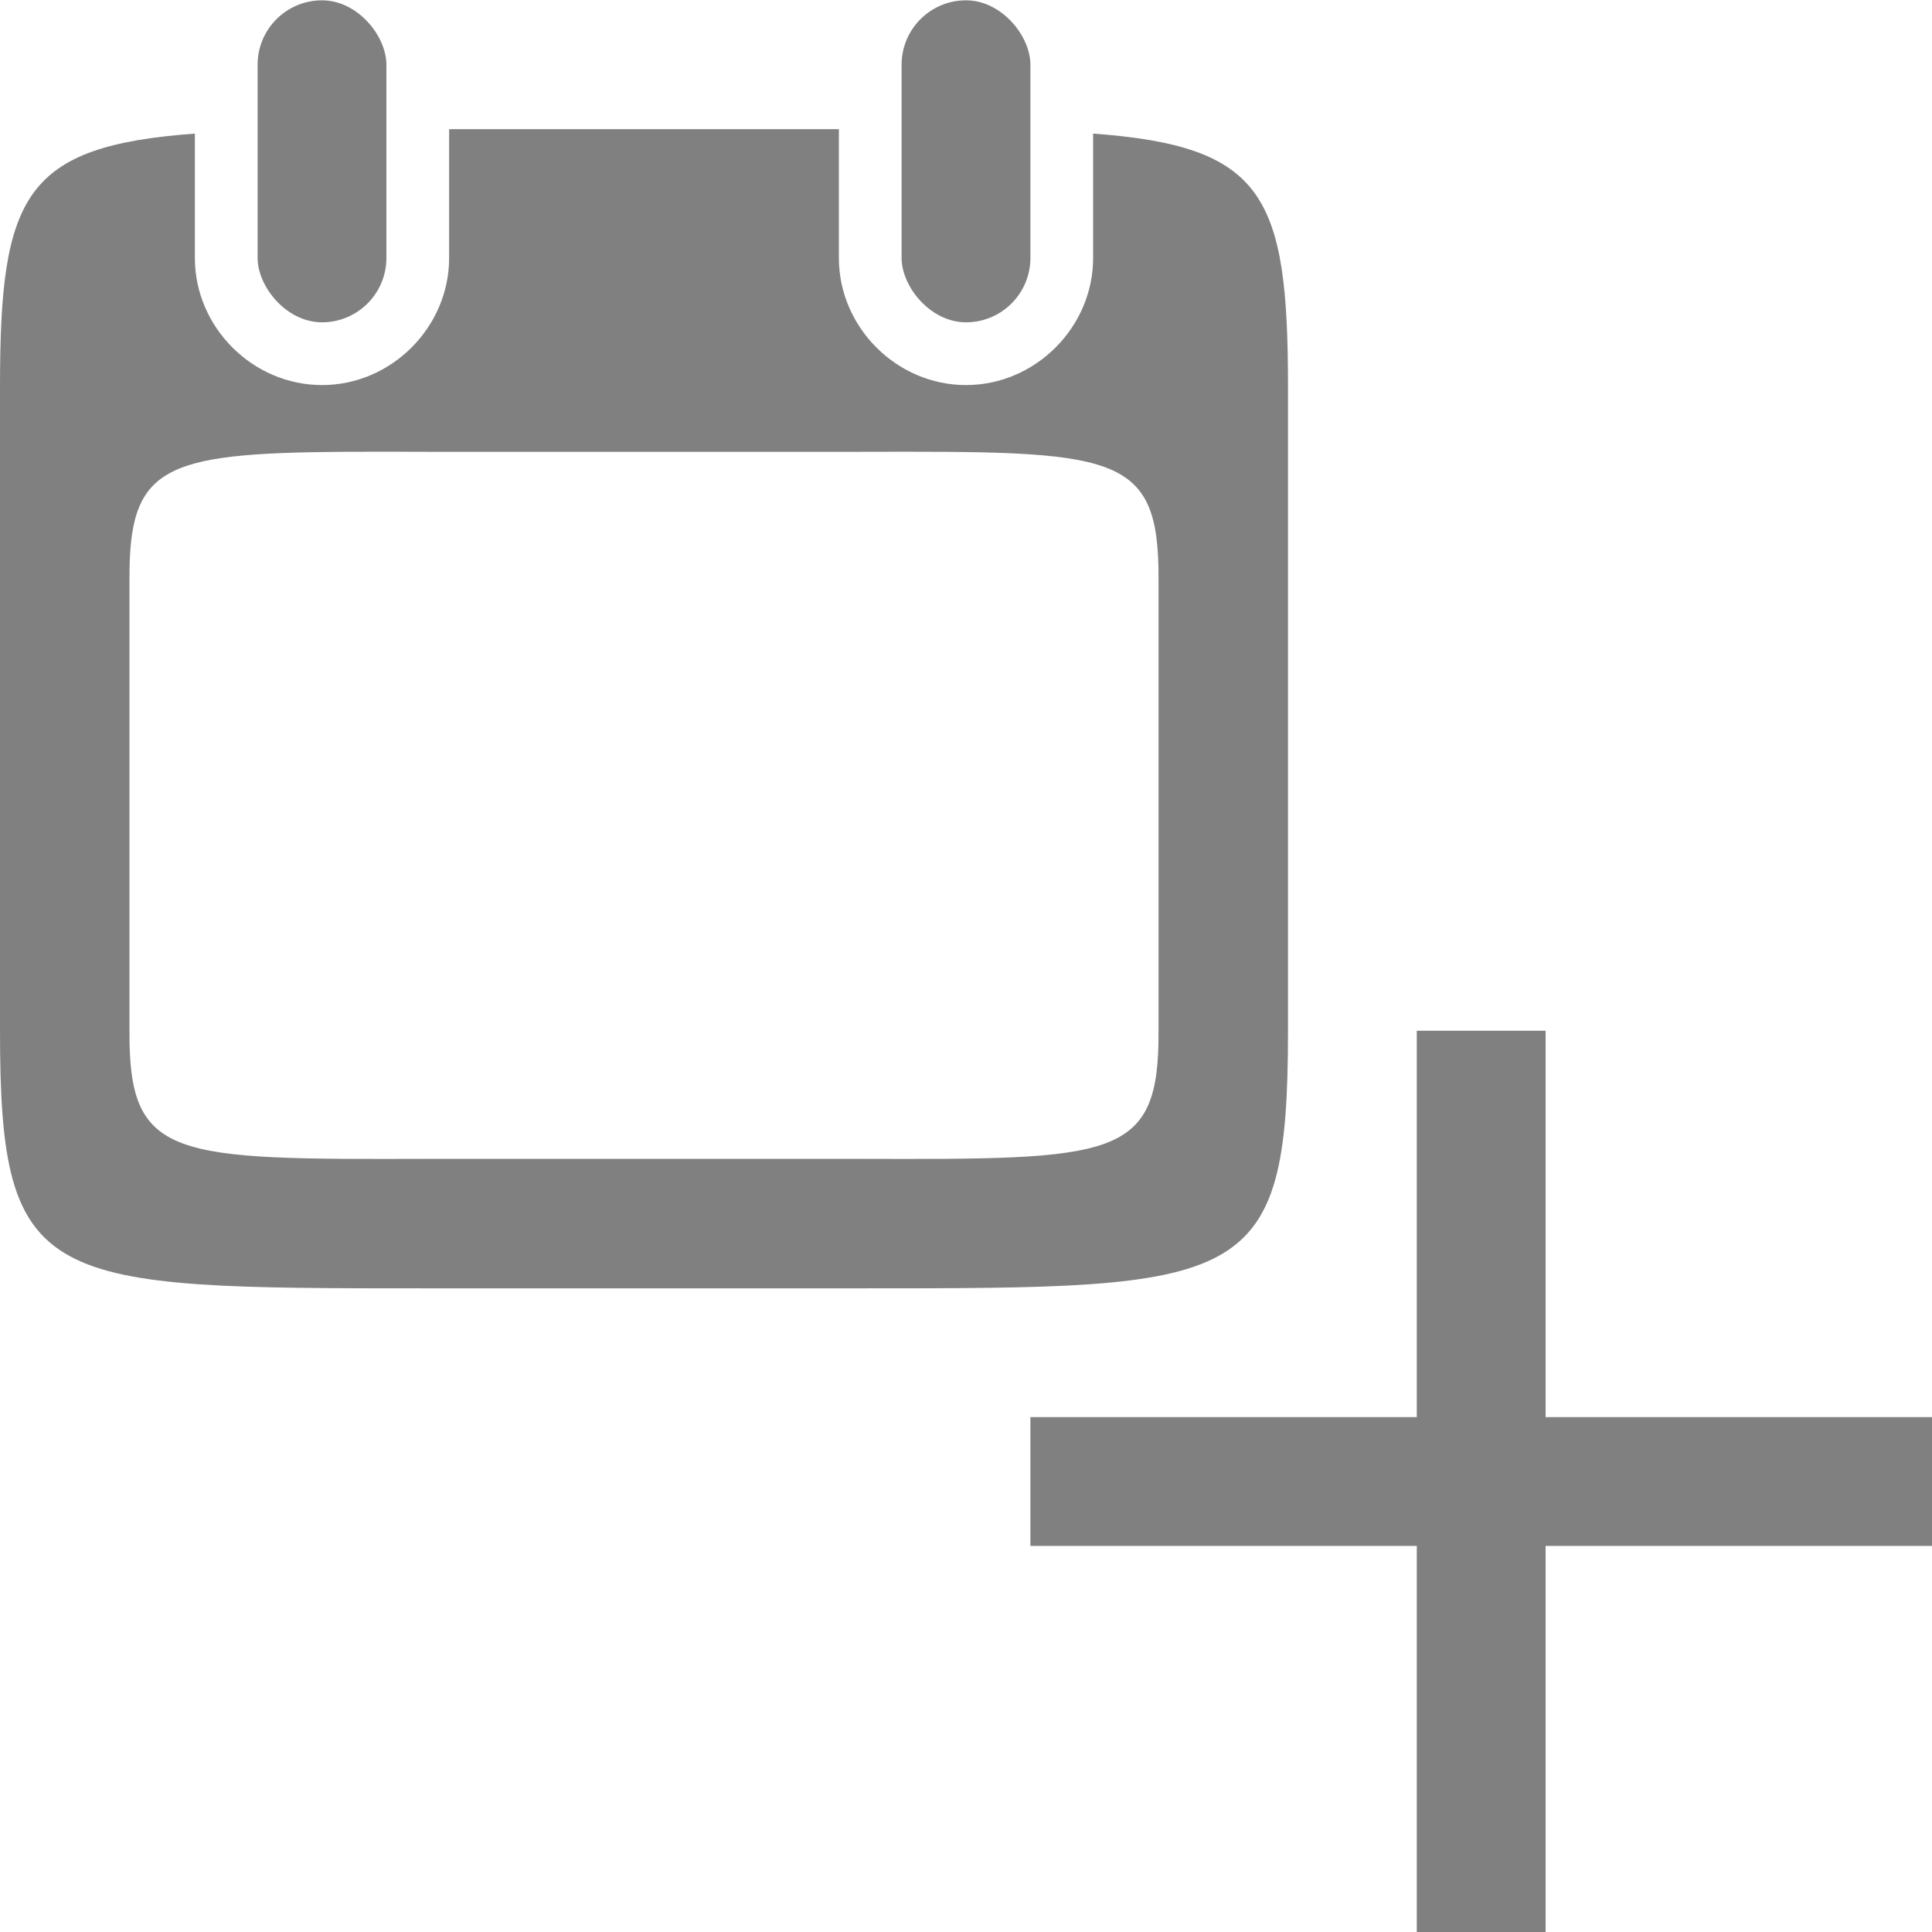 <?xml version="1.0" encoding="UTF-8" standalone="no"?>
<!-- Created with Inkscape (http://www.inkscape.org/) -->

<svg
   xmlns:dc="http://purl.org/dc/elements/1.1/"
   xmlns:cc="http://creativecommons.org/ns#"
   xmlns:rdf="http://www.w3.org/1999/02/22-rdf-syntax-ns#"
   xmlns:svg="http://www.w3.org/2000/svg"
   xmlns="http://www.w3.org/2000/svg"
   xmlns:sodipodi="http://sodipodi.sourceforge.net/DTD/sodipodi-0.dtd"
   xmlns:inkscape="http://www.inkscape.org/namespaces/inkscape"
   width="90"
   height="90.016"
   id="svg3443"
   version="1.1"
   inkscape:version="0.48+devel r12648"
   sodipodi:docname="new-event.svg">
  <defs
     id="defs3445" />
  <sodipodi:namedview
     id="base"
     pagecolor="#ffffff"
     bordercolor="#666666"
     borderopacity="1.0"
     inkscape:pageopacity="0.0"
     inkscape:pageshadow="2"
     inkscape:zoom="2.0861625"
     inkscape:cx="37.724764"
     inkscape:cy="31.68505"
     inkscape:document-units="px"
     inkscape:current-layer="g3466"
     showgrid="true"
     fit-margin-top="0"
     fit-margin-left="0"
     fit-margin-right="0"
     fit-margin-bottom="0"
     inkscape:window-width="1920"
     inkscape:window-height="1029"
     inkscape:window-x="0"
     inkscape:window-y="24"
     inkscape:window-maximized="1">
    <inkscape:grid
       type="xygrid"
       id="grid4095"
       empspacing="6" />
  </sodipodi:namedview>
  <g
     inkscape:label="Layer 1"
     inkscape:groupmode="layer"
     id="layer1"
     transform="translate(0,-962.347)">
    <g
       transform="matrix(1.875,0,0,1.875,-990,-830.817)"
       id="g4136">
      <rect
         transform="translate(0,412.362)"
         y="544"
         x="528"
         height="48"
         width="48"
         id="rect4134"
         style="color:#000000;fill:none;stroke:none;stroke-width:7.5;marker:none;visibility:visible;display:inline;overflow:visible;enable-background:accumulate" />
    </g>
    <g
       id="g3466"
       transform="translate(-528,48)">
      <rect
         y="962.362"
         x="594"
         height="42"
         width="6"
         id="rect3470"
         style="color:#000000;fill:#808080;fill-opacity:1;fill-rule:nonzero;stroke:none;stroke-width:7.5;marker:none;visibility:visible;display:inline;overflow:visible;enable-background:accumulate" />
      <rect
         transform="matrix(0,1,-1,0,0,0)"
         style="color:#000000;fill:#808080;fill-opacity:1;fill-rule:nonzero;stroke:none;stroke-width:7.5;marker:none;visibility:visible;display:inline;overflow:visible;enable-background:accumulate"
         id="rect3472"
         width="6"
         height="42"
         x="980.362"
         y="-618" />
      <rect
         style="color:#000000;fill:none;stroke:none;stroke-width:7.5;marker:none;visibility:visible;display:inline;overflow:visible;enable-background:accumulate"
         id="rect3474"
         width="90"
         height="90"
         x="528"
         y="914.362" />
      <path
         style="fill:#808080;fill-opacity:1;display:inline"
         d="M 20.922 6.016 L 20.922 12.016 C 20.922 15.246 18.23 17.938 15 17.938 C 11.77 17.938 9.078 15.246 9.078 12.016 L 9.078 6.223 C 1.119 6.81 0 9.096 0 18.016 L 0 48.016 C 0 60.016 2 60.016 20 60.016 L 40 60.016 C 58 60.016 60 60.016 60 48.016 L 60 18.016 C 60 9.096 58.881 6.81 50.922 6.223 L 50.922 12.016 C 50.922 15.246 48.23 17.938 45 17.938 C 41.77 17.938 39.078 15.246 39.078 12.016 L 39.078 6.016 L 20.922 6.016 z M 15.953 21.047 C 17.156 21.038 18.5 21.043 20 21.047 L 40 21.047 C 52 21.017 54 21.017 53.969 27.016 L 53.969 48.016 C 54 54.016 52 54.016 40 53.984 L 20 53.984 C 8 54.017 6 54.017 6.031 48.016 L 6.031 27.016 C 6.004 21.766 7.532 21.109 15.953 21.047 z "
         transform="translate(528,914.347)"
         id="path4093" />
      <rect
         style="color:#000000;fill:#808080;fill-opacity:1;fill-rule:nonzero;stroke:none;stroke-width:0.1;stroke-linecap:round;stroke-linejoin:round;stroke-miterlimit:4;stroke-opacity:1;stroke-dasharray:none;stroke-dashoffset:0;marker:none;visibility:visible;display:inline;overflow:visible;enable-background:accumulate"
         id="rect4102"
         width="6"
         height="15"
         x="540"
         y="914.362"
         ry="3" />
      <rect
         ry="3"
         y="914.362"
         x="570"
         height="15"
         width="6"
         id="rect4110"
         style="color:#000000;fill:#808080;fill-opacity:1;fill-rule:nonzero;stroke:none;stroke-width:0.1;marker:none;visibility:visible;display:inline;overflow:visible;enable-background:accumulate" />
    </g>
  </g>
</svg>
